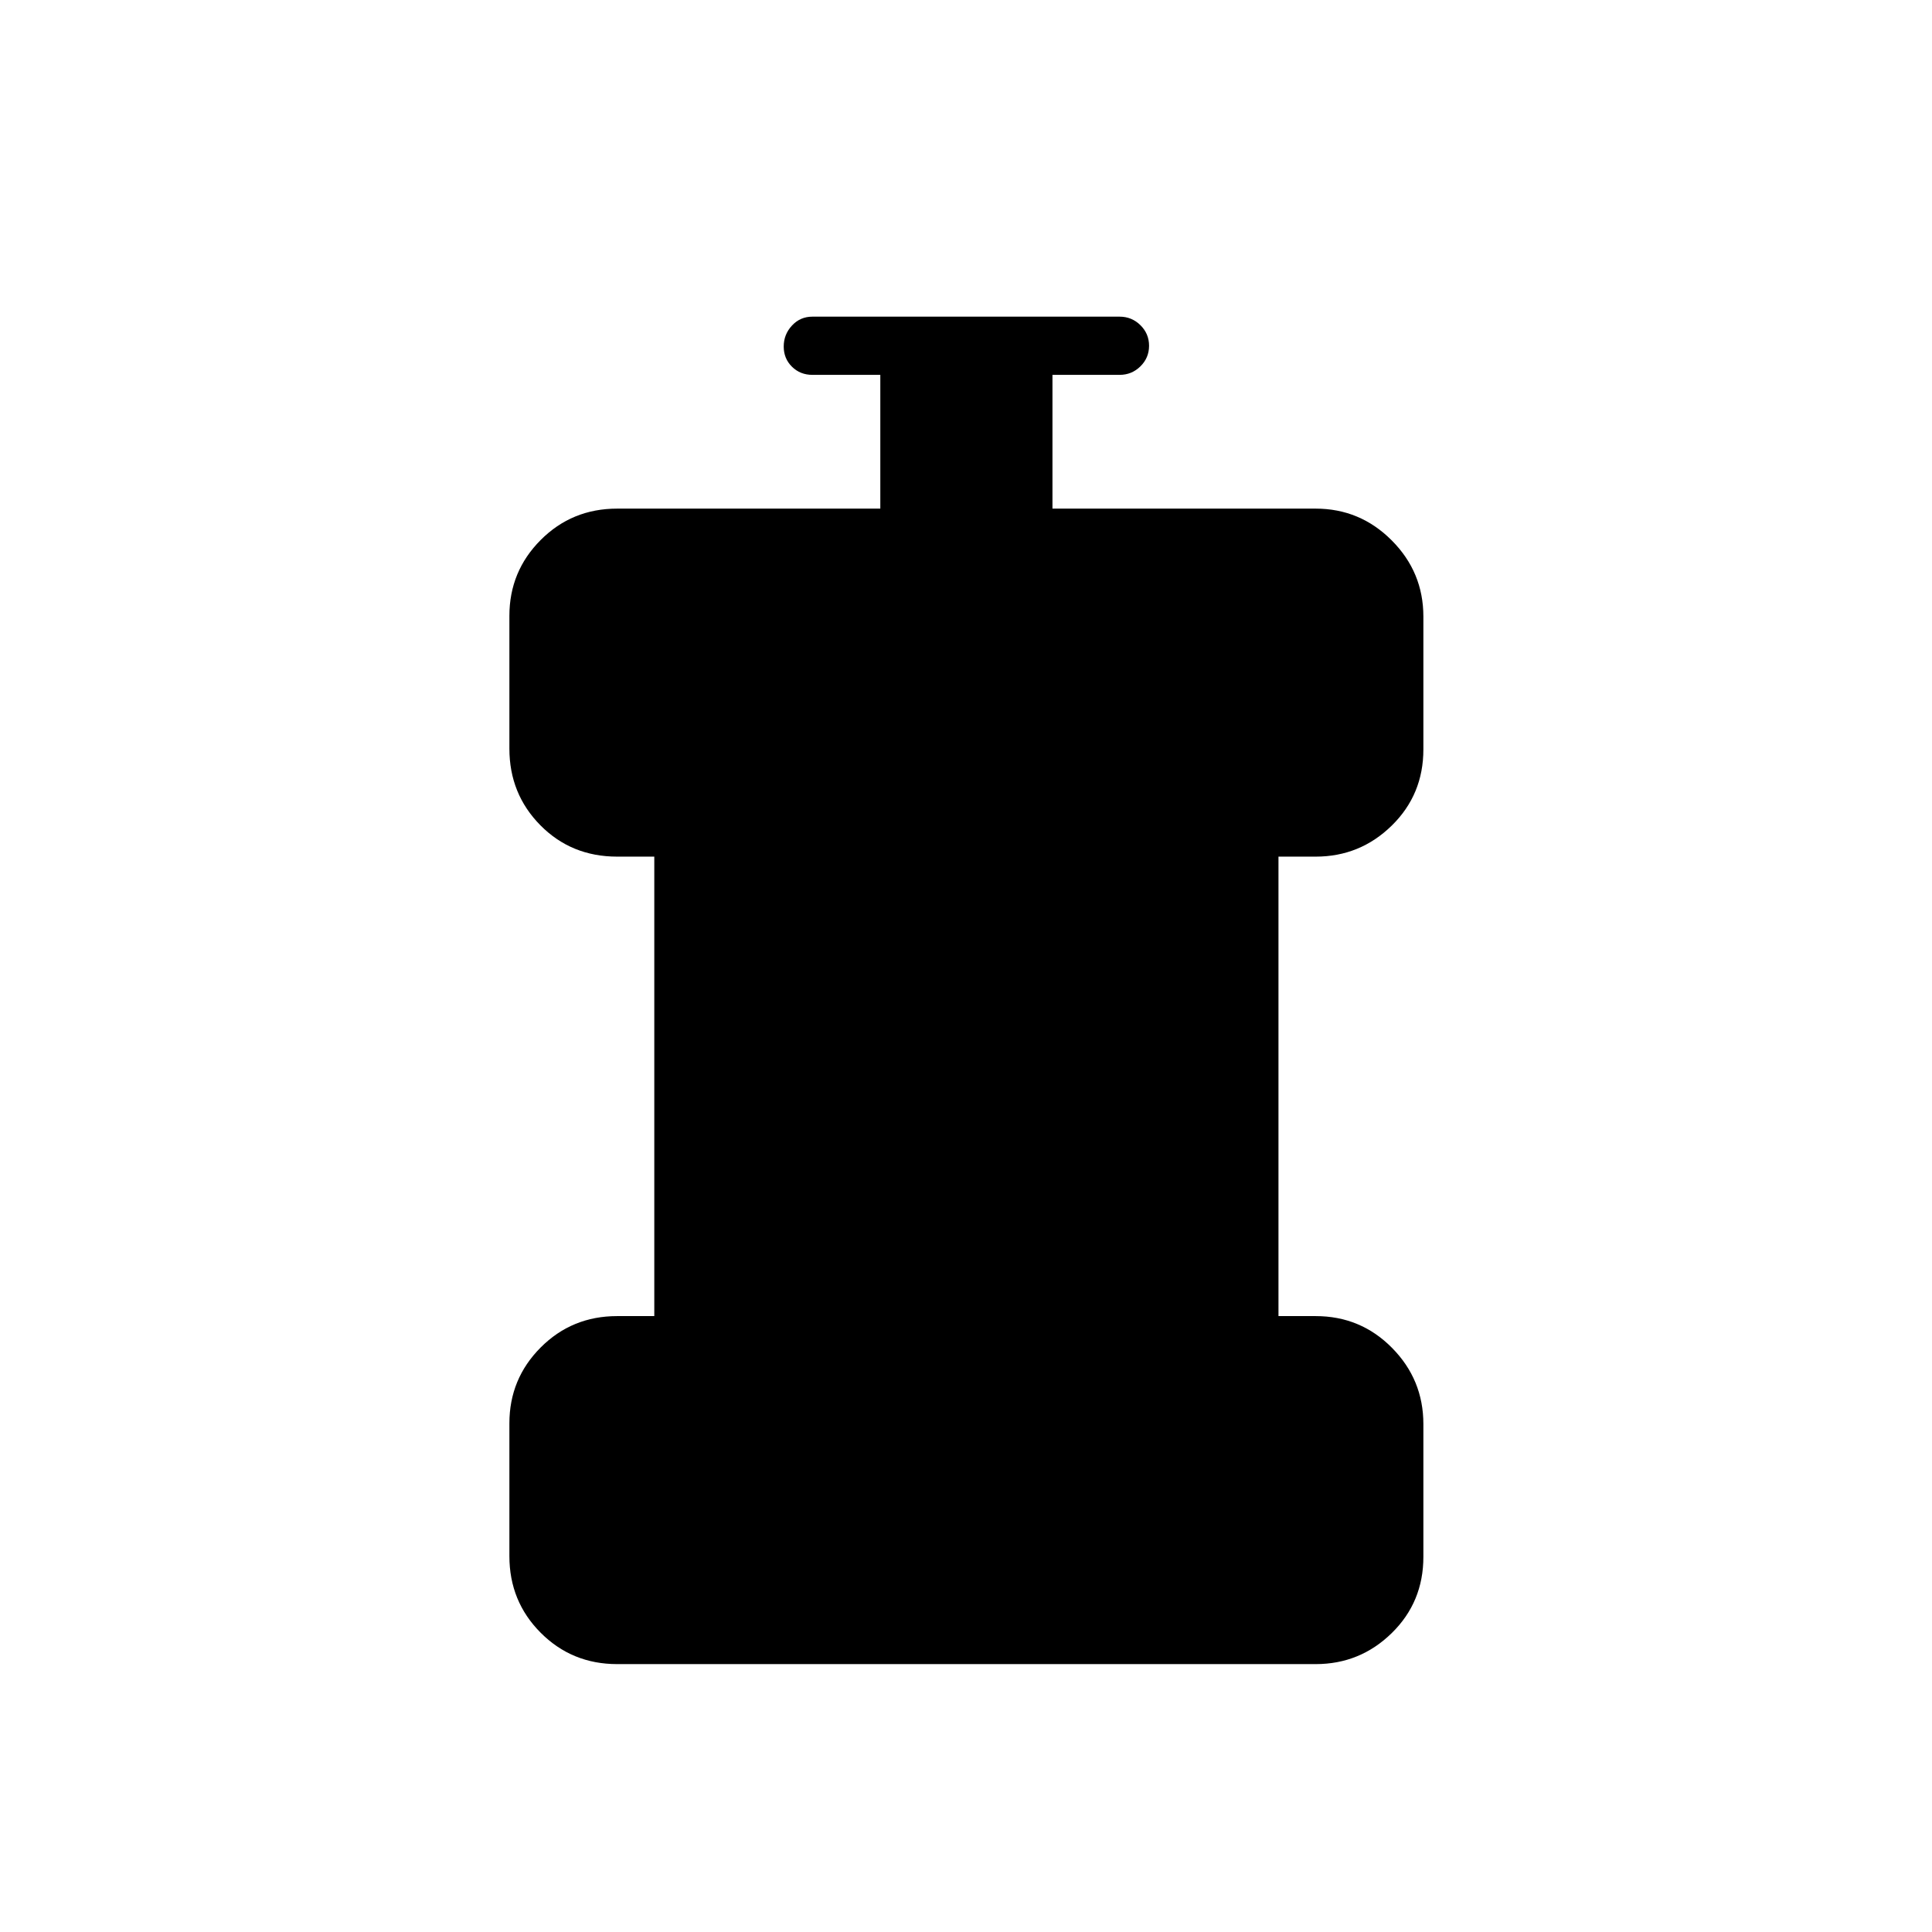 <svg xmlns="http://www.w3.org/2000/svg" height="20" viewBox="0 96 960 960" width="20"><path d="M306.654 922.885q-22.446 0-37.992-15.583-15.547-15.584-15.547-38.08v-65.971q0-22.112 15.547-37.701 15.546-15.588 37.992-15.588h18.461V521.654h-18.461q-22.745 0-38.142-15.583-15.397-15.584-15.397-38.08V402.02q0-22.111 15.547-37.7 15.546-15.589 37.992-15.589h130.769v-66.462h-33.731q-6.069 0-10.169-4.047-4.1-4.047-4.1-10.039 0-5.991 4.1-10.414t10.169-4.423h152.616q6.069 0 10.361 4.239 4.293 4.24 4.293 10.231t-4.293 10.222q-4.292 4.231-10.361 4.231h-33.346v66.462h130.769q22.061 0 37.799 15.775 15.739 15.776 15.739 37.887v65.971q0 22.497-15.739 37.893-15.738 15.397-37.799 15.397h-18.462v228.308h18.462q22.36 0 37.949 15.775 15.589 15.776 15.589 37.887v65.971q0 22.496-15.739 37.893-15.738 15.397-37.799 15.397H306.654Z"/></svg>